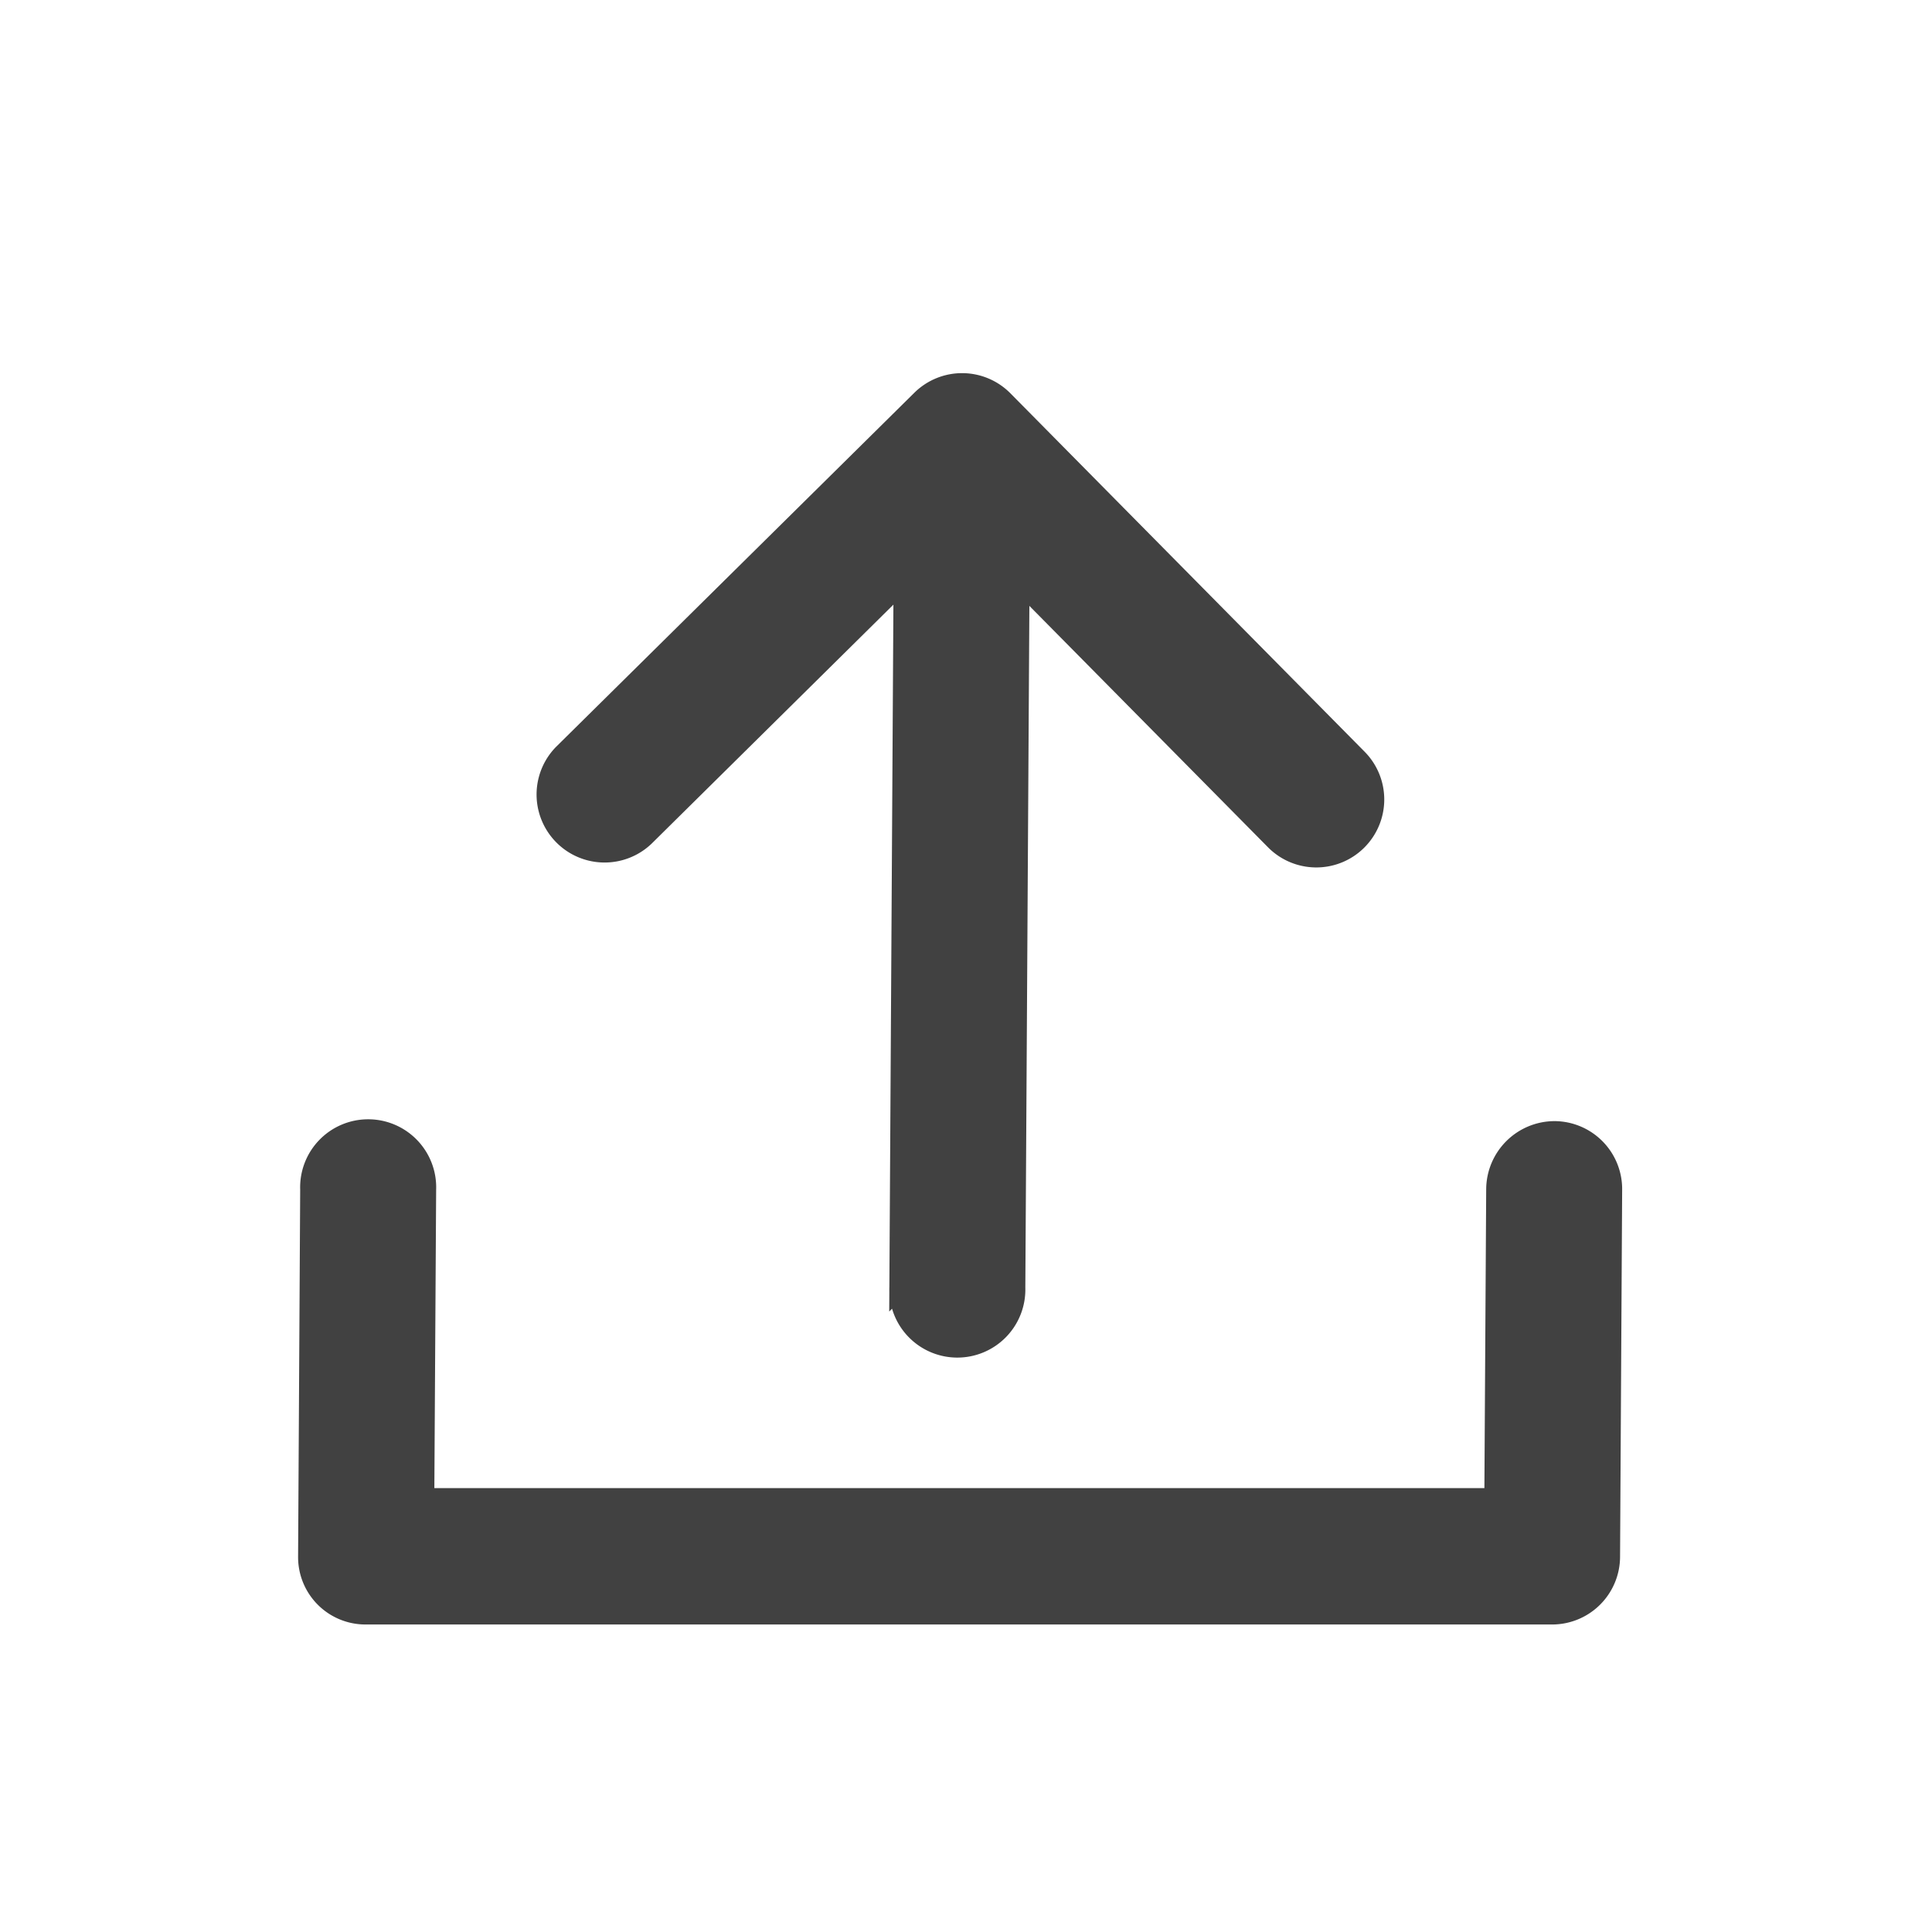 <svg xmlns="http://www.w3.org/2000/svg" width="24" height="24" viewBox="0 0 24 24">
  <g id="Line" transform="translate(0.438 0.859)">
    <rect id="Rectangle_2019" data-name="Rectangle 2019" width="24" height="24" transform="translate(-0.437 -0.859)" fill="none"/>
    <g id="Group_5397" data-name="Group 5397" transform="translate(3.39 3.901)">
      <path id="Path_3334" data-name="Path 3334" d="M44.793,111.56h0a.726.726,0,0,0-.724.724l-.023,3.835H30.752l.023-3.835a.72.72,0,1,0-1.439,0l-.026,4.564a.712.712,0,0,0,.715.715H44.758a.719.719,0,0,0,.724-.715l.026-4.564A.719.719,0,0,0,44.793,111.56Z" transform="translate(-29.31 -102.268)" fill="#414141" stroke="#414141" stroke-width="0.25"/>
      <path id="Path_3335" data-name="Path 3335" d="M55.172,39.638l3.219-3.182-.052,8.779a.72.72,0,1,0,1.439.008l.052-8.773,3.176,3.213a.719.719,0,0,0,1.017.006h0a.719.719,0,0,0,.006-1.017l-4.4-4.452a.719.719,0,0,0-1.017-.006l-4.452,4.4a.72.72,0,0,0,1.012,1.024Z" transform="translate(-50.994 -34.006)" fill="#414141" stroke="#414141" stroke-width="0.25"/>
    </g>
  </g>
</svg>
